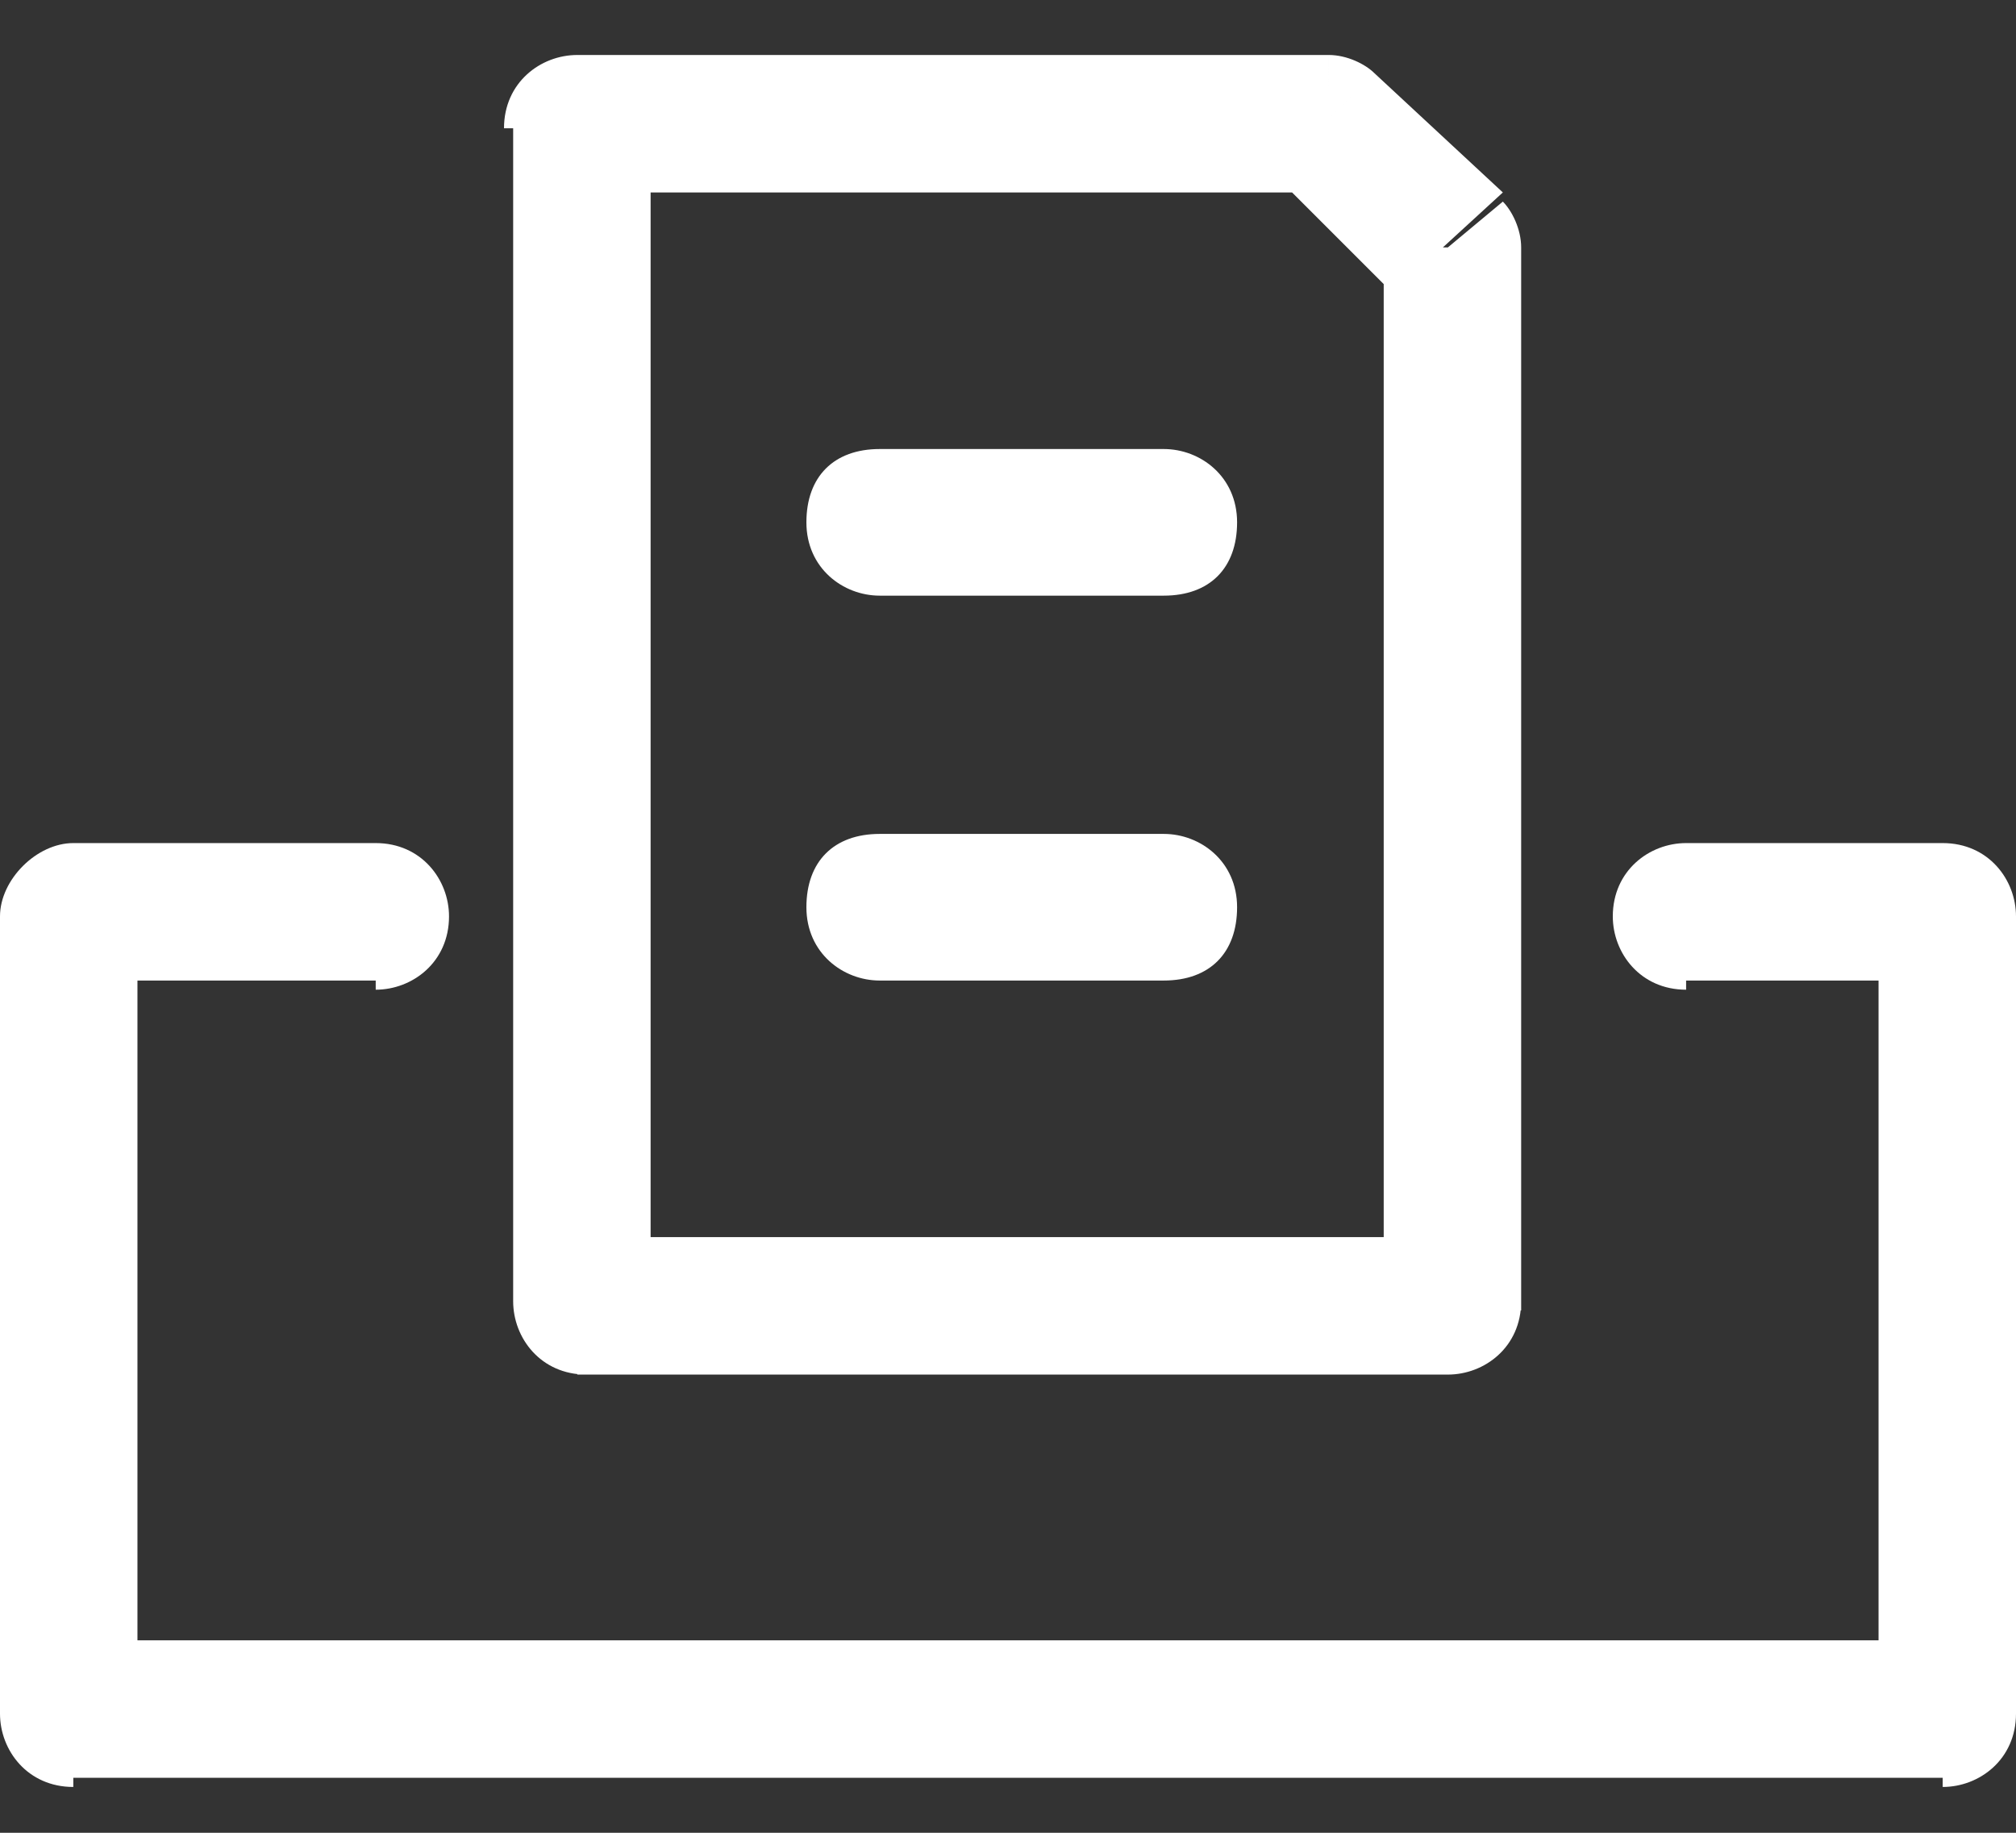 <?xml version="1.0" encoding="utf-8"?>
<svg version="1.1" id="Ebene_1"
	xmlns="http://www.w3.org/2000/svg"
	xmlns:xlink="http://www.w3.org/1999/xlink" x="0px" y="0px" viewBox="0 0 22 20" style="enable-background:new 0 0 22 20;" xml:space="preserve">
	<rect x="0" y="0" width="22" height="20" fill="#333333" stroke="none"/>
	<style type="text/css">
	.st0{fill:#FFFFFF;}
	</style>
	<path class="st0" d="M4.1,10.8c0.4,0,0.8-0.3,0.8-0.8c0-0.4-0.3-0.8-0.8-0.8V10.8z M0.8,10V9.2C0.4,9.2,0,9.6,0,10H0.8z M0.8,18.7H0
	c0,0.4,0.3,0.8,0.8,0.8V18.7z M21.2,18.7v0.8c0.4,0,0.8-0.3,0.8-0.8H21.2z M21.2,10H22c0-0.4-0.3-0.8-0.8-0.8V10z M18.4,9.2
	c-0.4,0-0.8,0.3-0.8,0.8c0,0.4,0.3,0.8,0.8,0.8V9.2z M6.3,14.2H5.6c0,0.4,0.3,0.8,0.8,0.8V14.2z M15.8,14.2V15
	c0.4,0,0.8-0.3,0.8-0.8H15.8z M15.8,2.7h0.8c0-0.2-0.1-0.4-0.2-0.5L15.8,2.7z M14.5,1.3L15,0.8c-0.1-0.1-0.3-0.2-0.5-0.2V1.3z
	 M6.3,1.3V0.6c-0.4,0-0.8,0.3-0.8,0.8H6.3z M4.1,9.2H0.8v1.5h3.3V9.2z M0,10v8.7h1.5V10H0z M0.8,19.4h20.4v-1.5H0.8V19.4z M22,18.7
	V10h-1.5v8.7H22z M21.2,9.2h-2.8v1.5h2.8V9.2z M6.3,15h9.5v-1.5H6.3V15z M16.6,14.2V2.7h-1.5v11.6H16.6z M16.4,2.1L15,0.8l-1.1,1.1
	l1.3,1.3L16.4,2.1z M14.5,0.6H6.3v1.5h8.2V0.6z M5.6,1.3v12.9h1.5V1.3H5.6z"/>
	<path class="st0" d="M12.7,6.5H9.6c-0.4,0-0.8-0.3-0.8-0.8s0.3-0.8,0.8-0.8h3.1c0.4,0,0.8,0.3,0.8,0.8S13.2,6.5,12.7,6.5z"/>
	<path class="st0" d="M12.7,10.7H9.6c-0.4,0-0.8-0.3-0.8-0.8s0.3-0.8,0.8-0.8h3.1c0.4,0,0.8,0.3,0.8,0.8S13.2,10.7,12.7,10.7z"/>
</svg>
